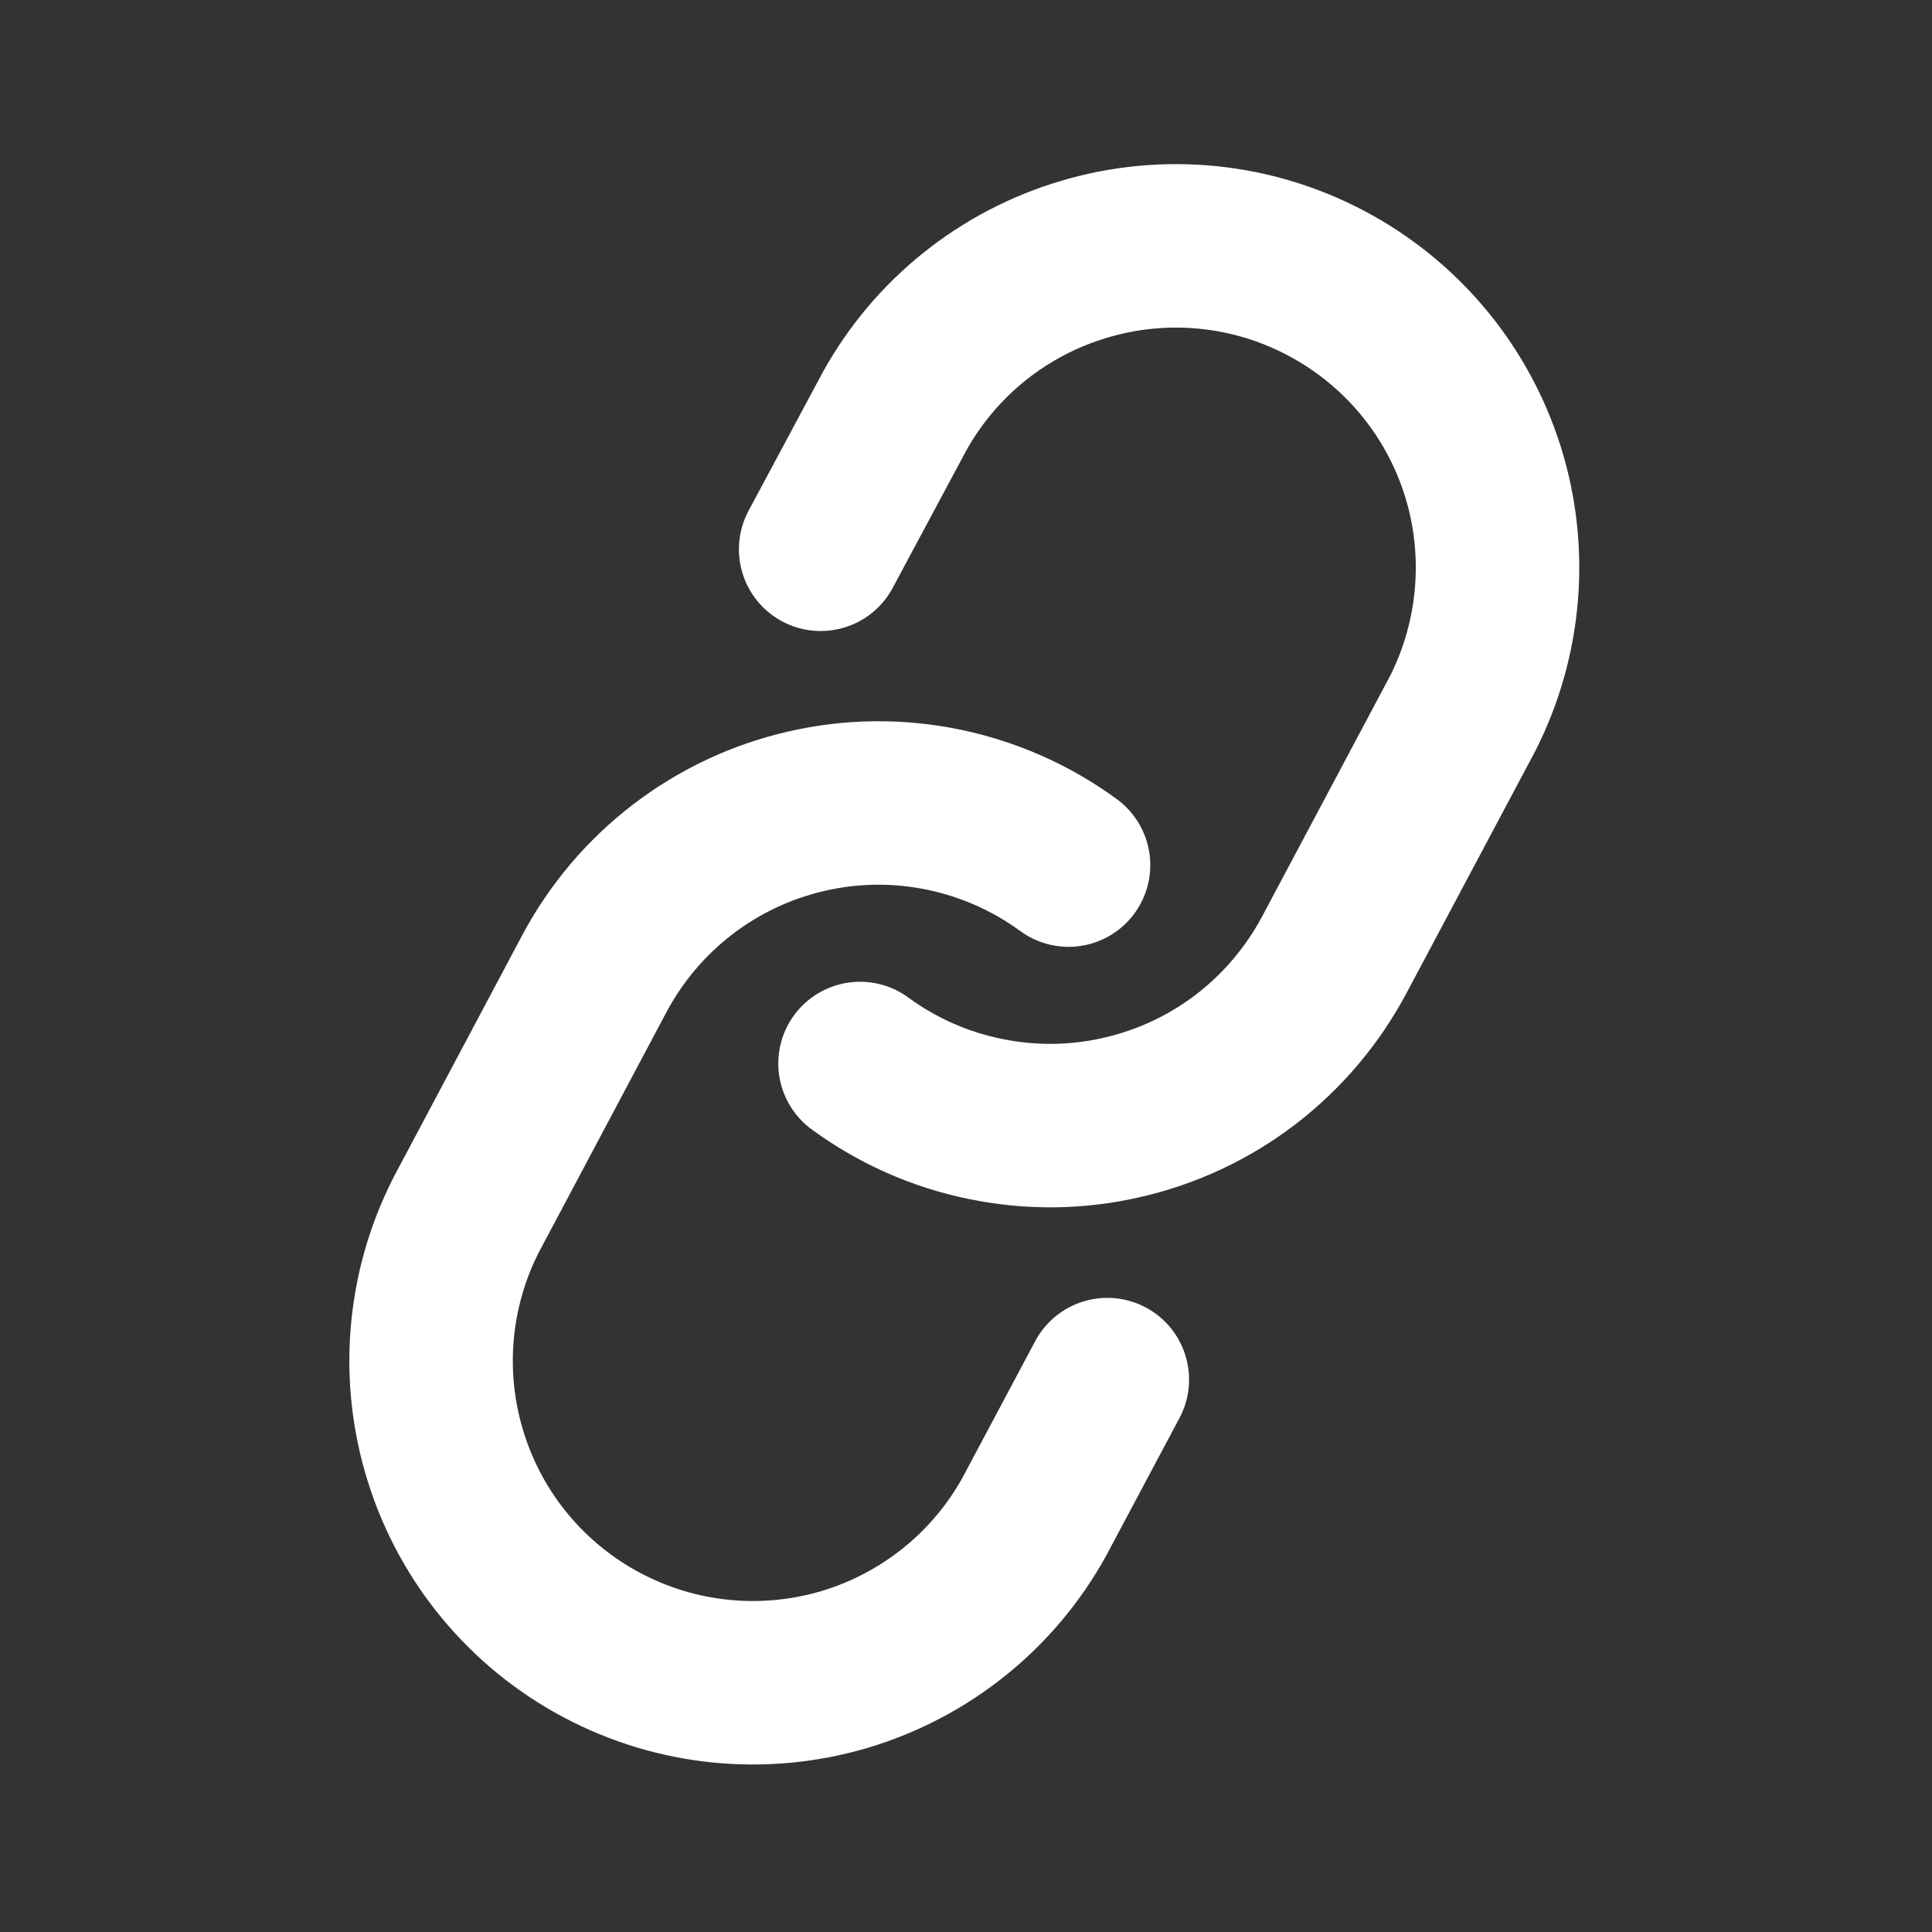 <svg width="13" height="13" viewBox="0 0 13 13" fill="none" xmlns="http://www.w3.org/2000/svg">
<rect x="0" y="0" width="13" height="13" fill="#333333" stroke="none"/>
<g clip-path="url(#clip0_1_26)">
<path d="M5.787 7.156C6.037 7.339 6.324 7.467 6.629 7.529C6.933 7.592 7.247 7.589 7.549 7.519C7.852 7.45 8.136 7.317 8.383 7.128C8.629 6.939 8.832 6.699 8.978 6.425L9.841 4.803C10.098 4.297 10.147 3.71 9.977 3.169C9.806 2.627 9.43 2.175 8.928 1.908C8.427 1.641 7.841 1.582 7.297 1.744C6.752 1.905 6.293 2.273 6.018 2.77L5.522 3.696" stroke="white" stroke-width="1.1" stroke-linecap="round" stroke-linejoin="round"/>
<path d="M7.19 5.821C6.94 5.638 6.653 5.511 6.349 5.448C6.045 5.385 5.731 5.388 5.428 5.458C5.125 5.527 4.841 5.661 4.595 5.849C4.348 6.038 4.145 6.278 3.999 6.552L3.137 8.174C2.879 8.68 2.83 9.267 3.001 9.808C3.171 10.35 3.548 10.803 4.049 11.069C4.55 11.336 5.136 11.395 5.681 11.234C6.225 11.072 6.684 10.704 6.959 10.207L7.451 9.283" stroke="white" stroke-width="1.1" stroke-linecap="round" stroke-linejoin="round"/>
</g>
<defs>
<clipPath id="clip0_1_26">
<rect width="10.393" height="10.393" fill="white" transform="translate(0 3.038) rotate(-16.994)"/>
</clipPath>
</defs>
</svg>
